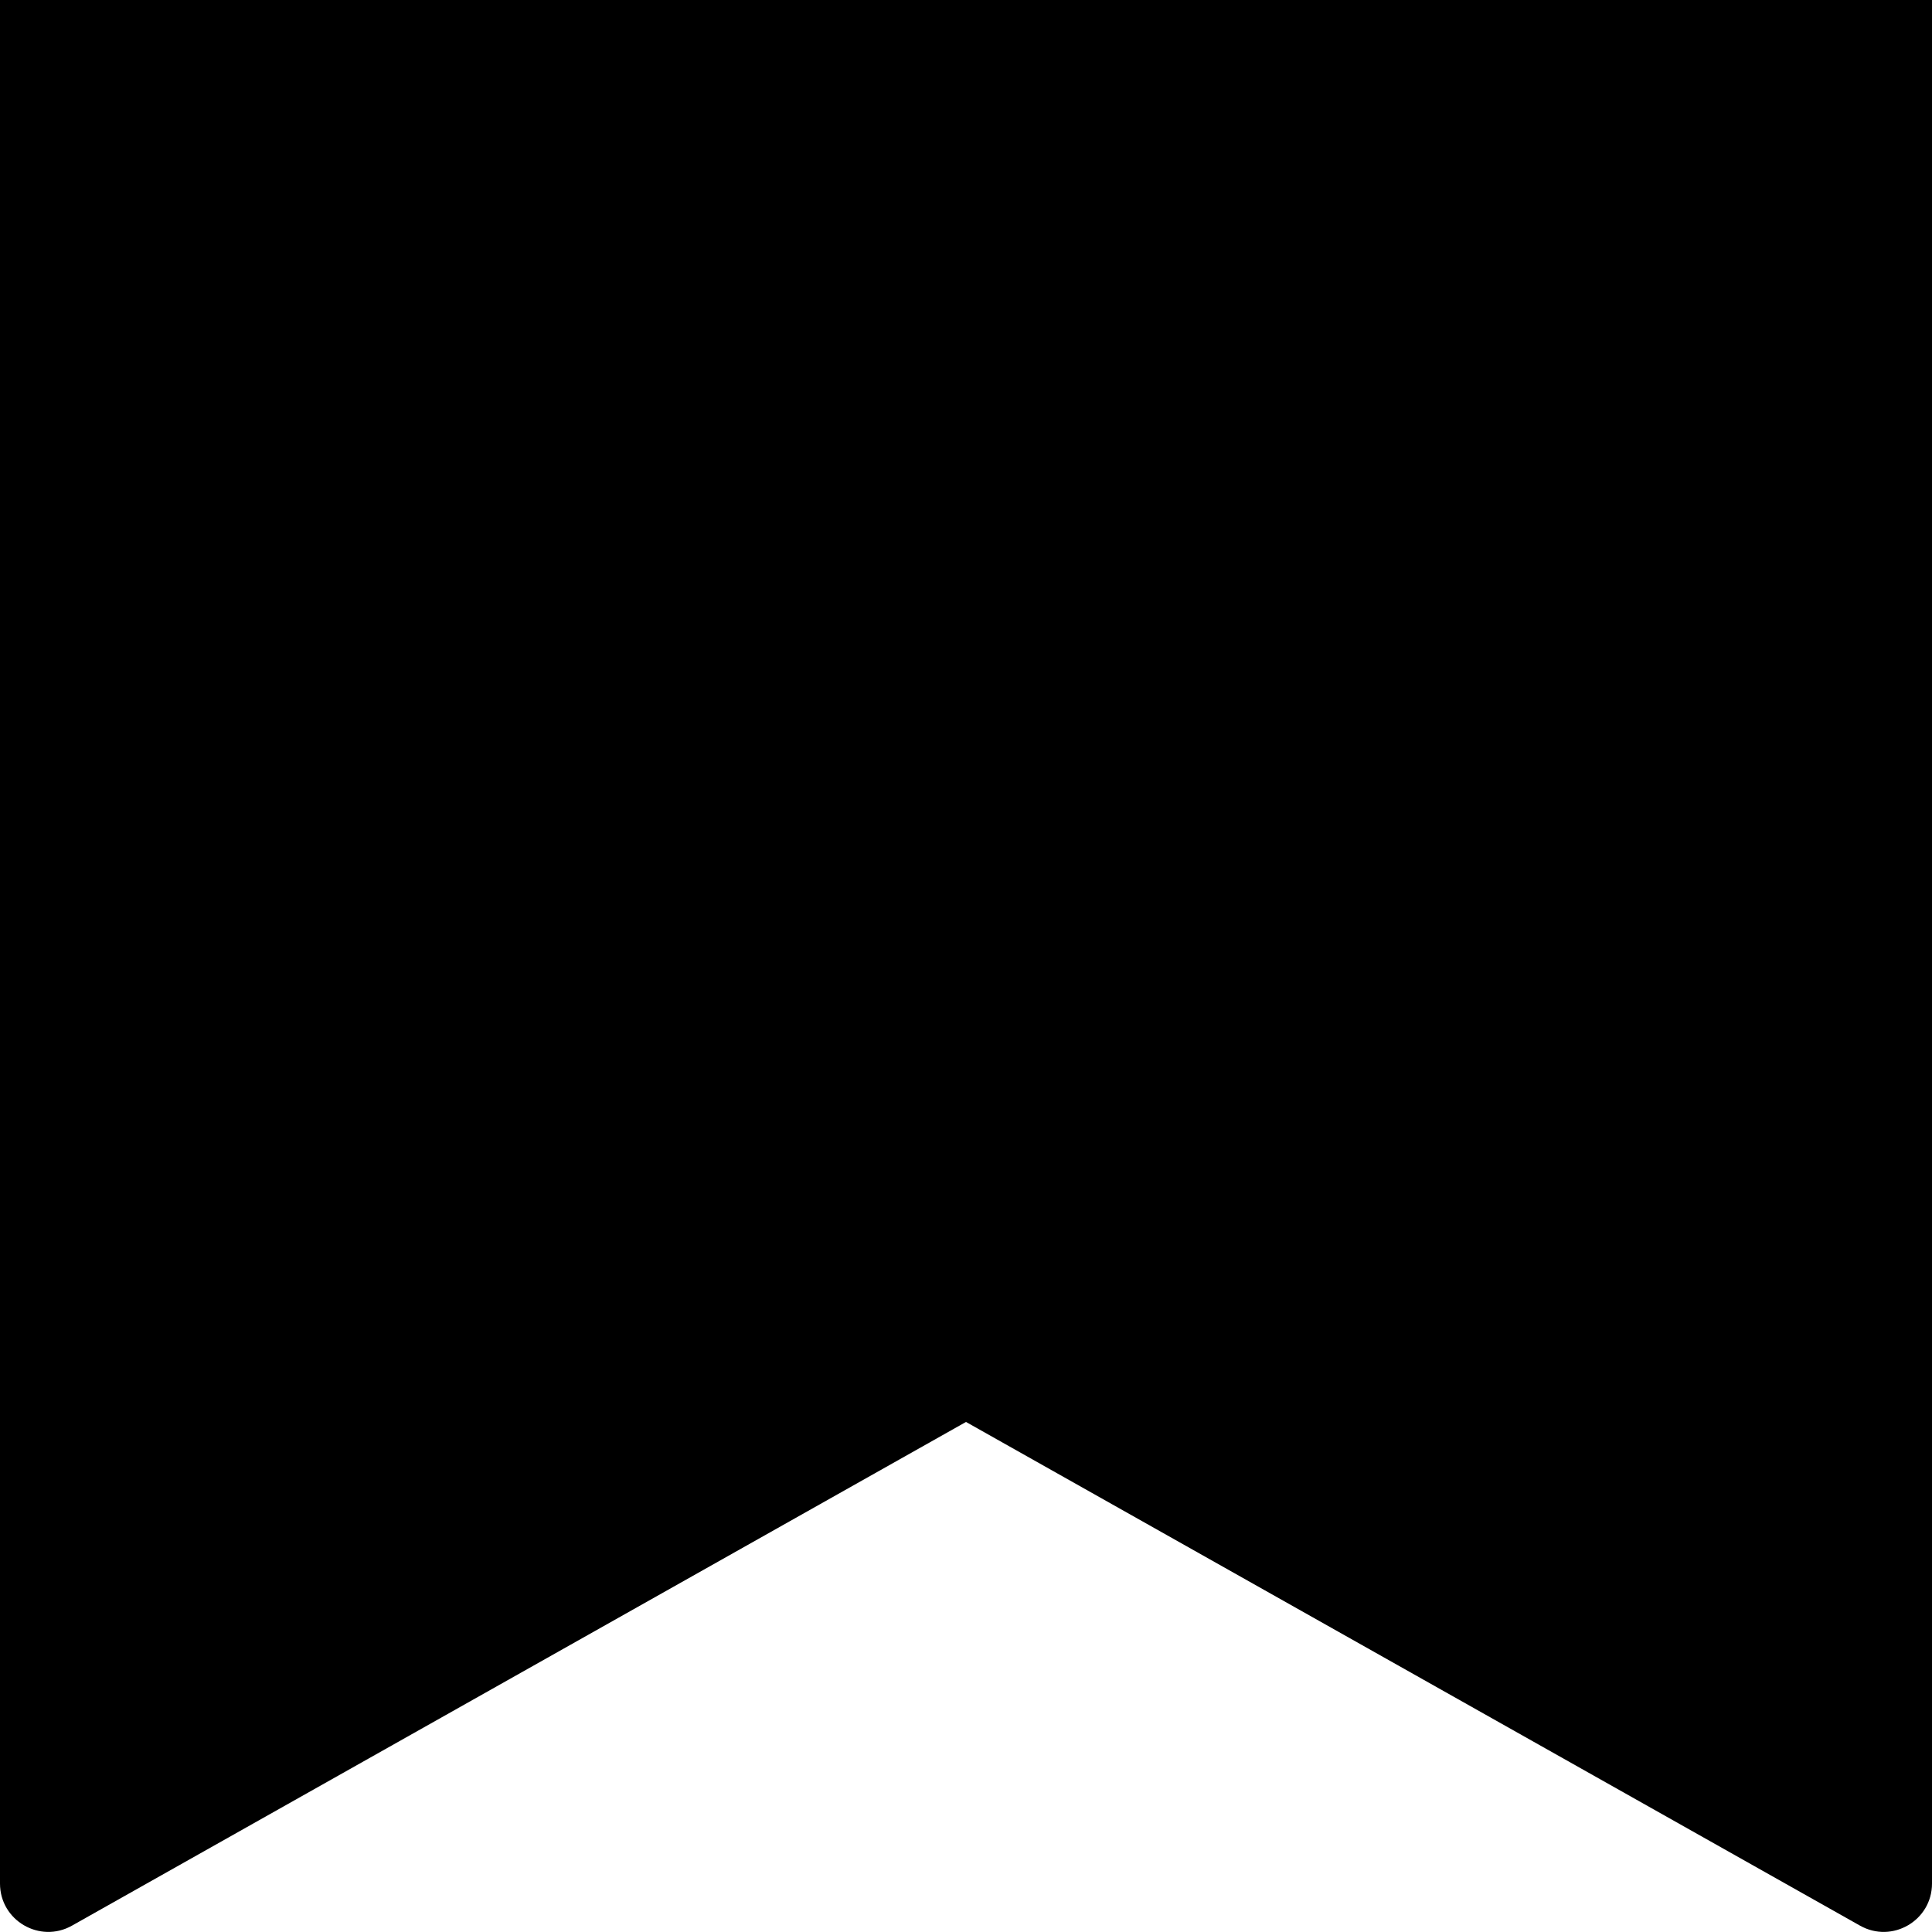 <svg width="40" height="40" viewBox="0 0 40 40" fill="none" xmlns="http://www.w3.org/2000/svg">
<path fill-rule="evenodd" clip-rule="evenodd" d="M38.509 39.868C39.176 40.244 40 39.762 40 38.997V0H0V38.997C0 39.762 0.824 40.244 1.491 39.868L20 29.44L38.509 39.868Z" fill="black"/>
</svg>
